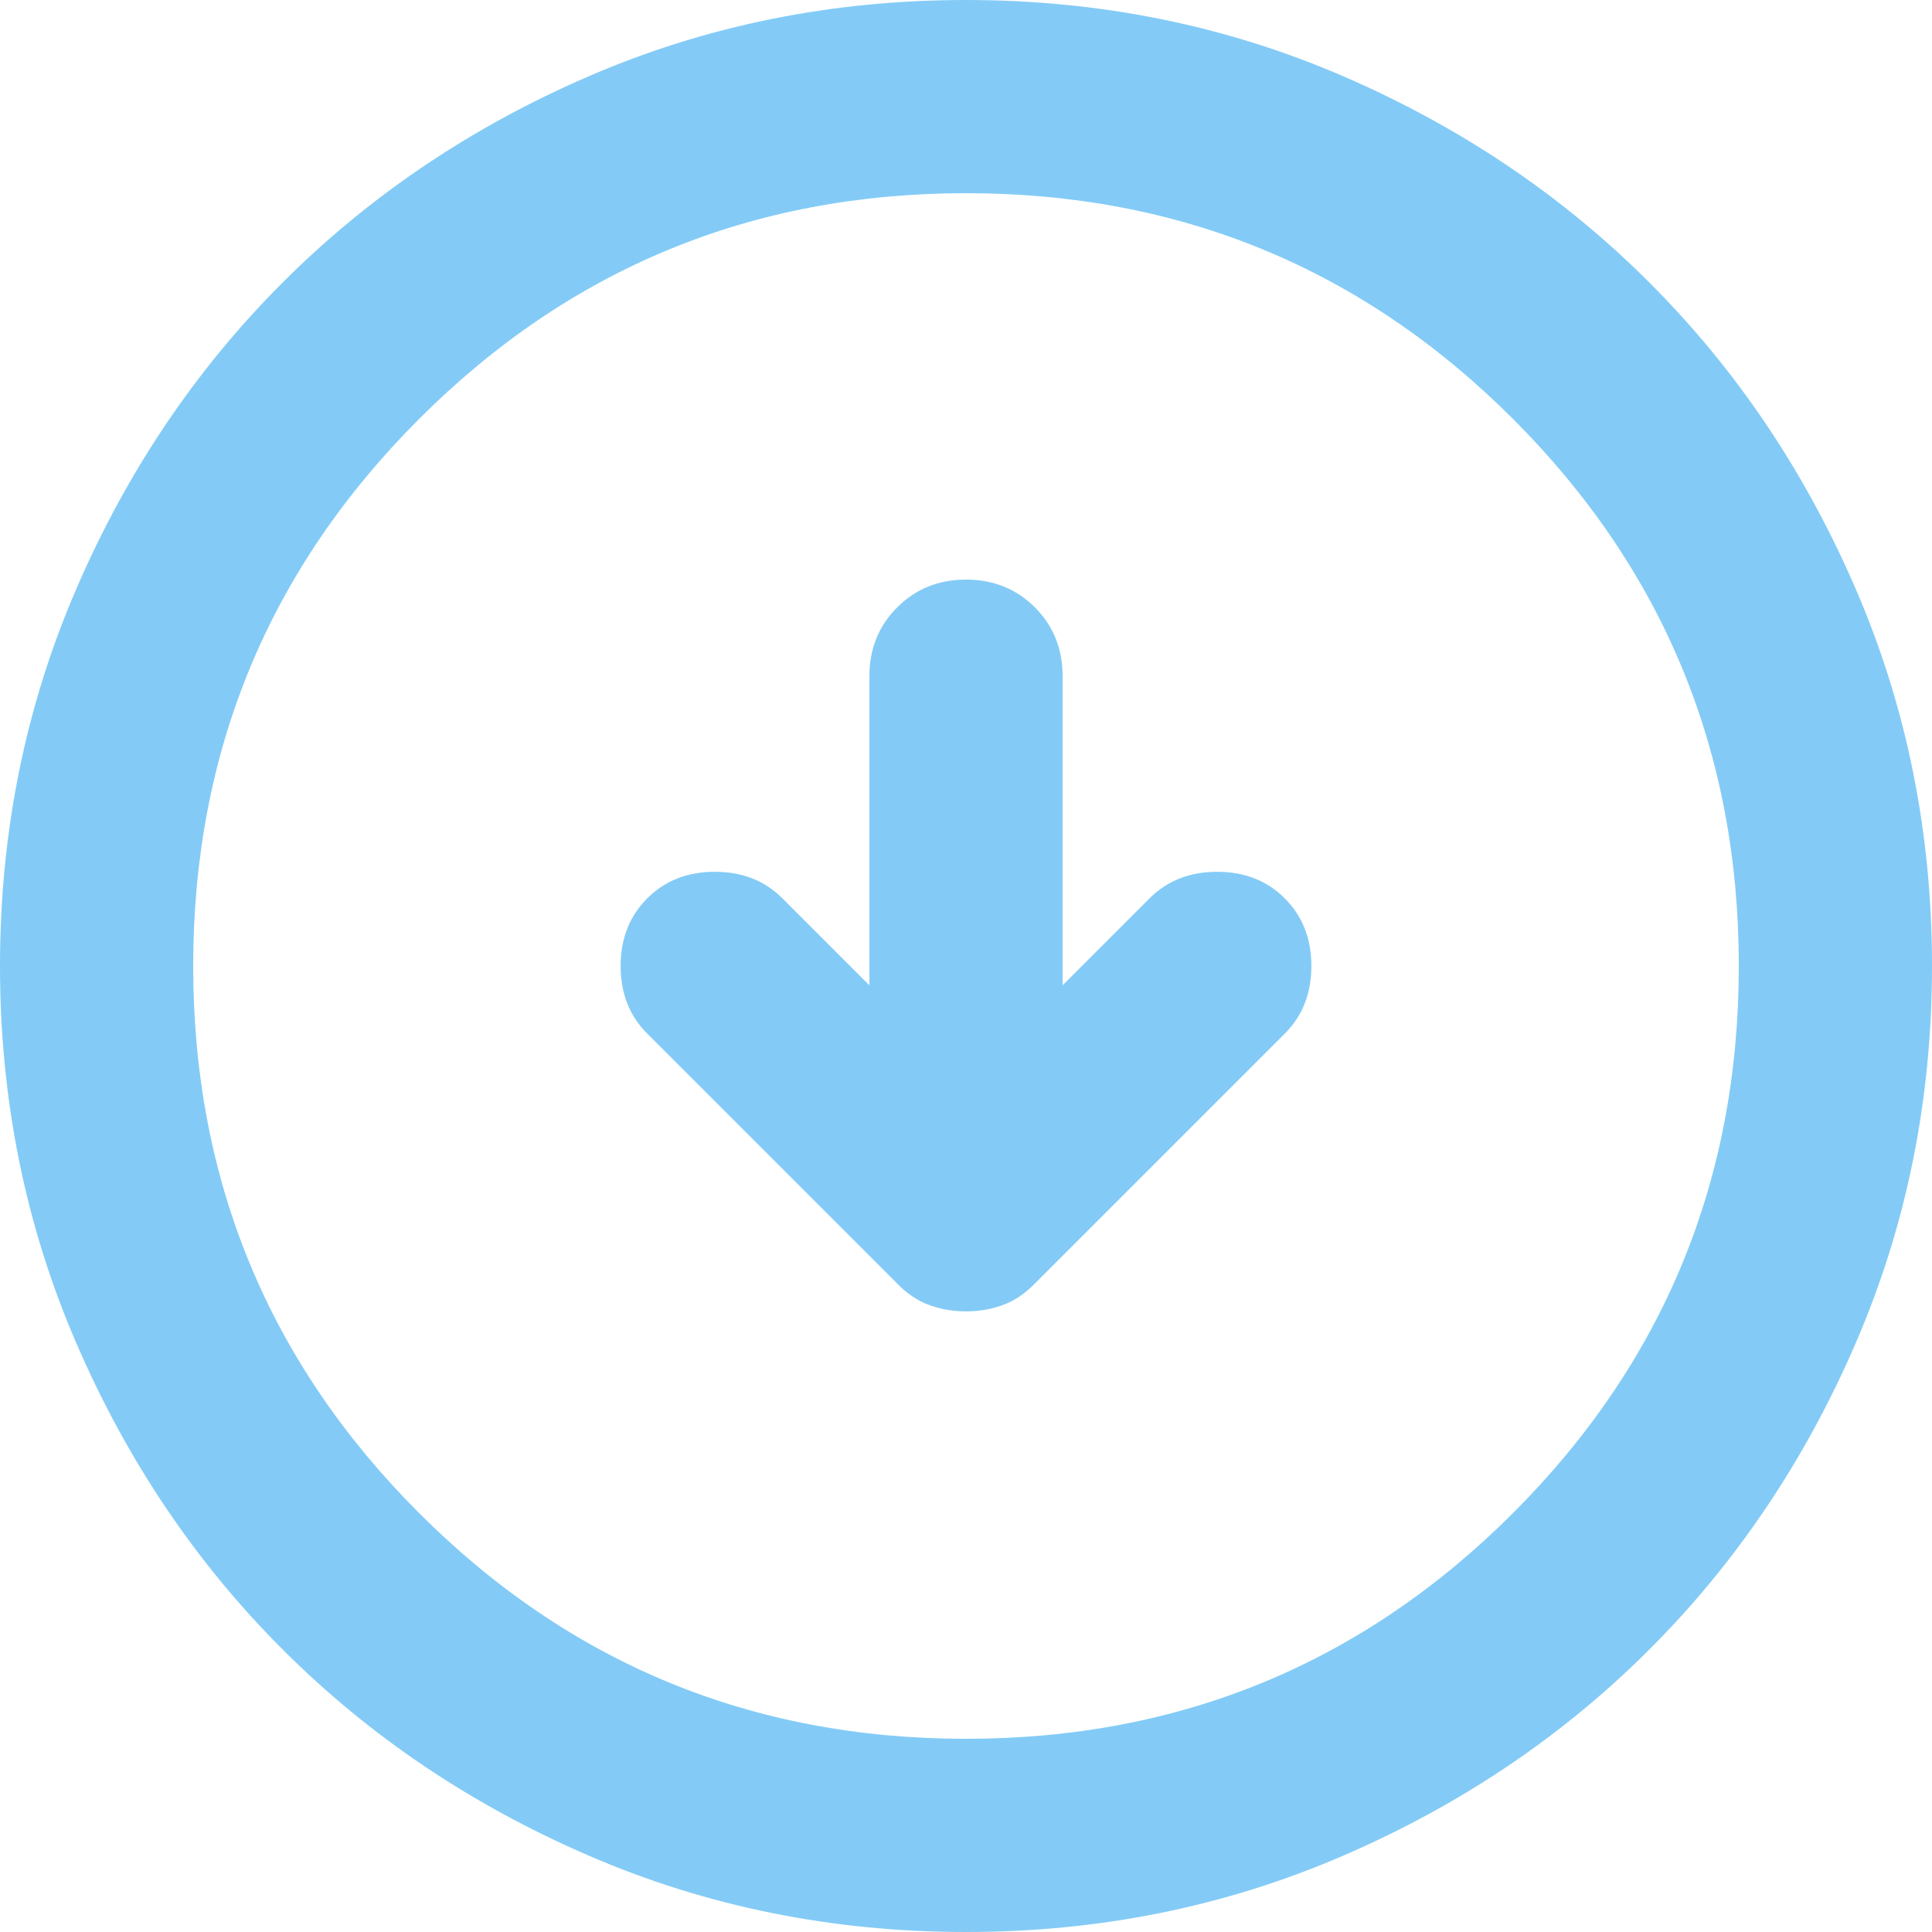 <svg width="34" height="34" viewBox="0 0 34 34" fill="none" xmlns="http://www.w3.org/2000/svg">
<path d="M17 23.078C17.227 23.078 17.439 23.042 17.637 22.97C17.836 22.9 18.02 22.78 18.19 22.61L22.61 18.19C22.922 17.878 23.078 17.482 23.078 17C23.078 16.518 22.922 16.122 22.61 15.81C22.298 15.498 21.902 15.342 21.42 15.342C20.938 15.342 20.542 15.498 20.23 15.81L18.7 17.34V11.9C18.7 11.418 18.537 11.014 18.212 10.688C17.886 10.363 17.482 10.2 17 10.2C16.518 10.2 16.115 10.363 15.79 10.688C15.463 11.014 15.3 11.418 15.3 11.9V17.34L13.77 15.81C13.458 15.498 13.062 15.342 12.58 15.342C12.098 15.342 11.702 15.498 11.39 15.81C11.078 16.122 10.922 16.518 10.922 17C10.922 17.482 11.078 17.878 11.39 18.19L15.81 22.61C15.98 22.78 16.164 22.9 16.363 22.97C16.561 23.042 16.773 23.078 17 23.078ZM17 34C14.648 34 12.438 33.553 10.37 32.66C8.302 31.768 6.503 30.558 4.973 29.027C3.442 27.497 2.232 25.698 1.34 23.63C0.447 21.562 0 19.352 0 17C0 14.648 0.447 12.438 1.34 10.37C2.232 8.302 3.442 6.503 4.973 4.973C6.503 3.442 8.302 2.231 10.37 1.338C12.438 0.446 14.648 0 17 0C19.352 0 21.562 0.446 23.63 1.338C25.698 2.231 27.497 3.442 29.027 4.973C30.558 6.503 31.768 8.302 32.66 10.37C33.553 12.438 34 14.648 34 17C34 19.352 33.553 21.562 32.66 23.63C31.768 25.698 30.558 27.497 29.027 29.027C27.497 30.558 25.698 31.768 23.63 32.66C21.562 33.553 19.352 34 17 34ZM17 30.6C20.768 30.6 23.977 29.276 26.627 26.627C29.276 23.977 30.6 20.768 30.6 17C30.6 13.232 29.276 10.023 26.627 7.373C23.977 4.724 20.768 3.4 17 3.4C13.232 3.4 10.023 4.724 7.375 7.373C4.725 10.023 3.4 13.232 3.4 17C3.4 20.768 4.725 23.977 7.375 26.627C10.023 29.276 13.232 30.6 17 30.6Z" fill="#83CBF6"/>
</svg>
